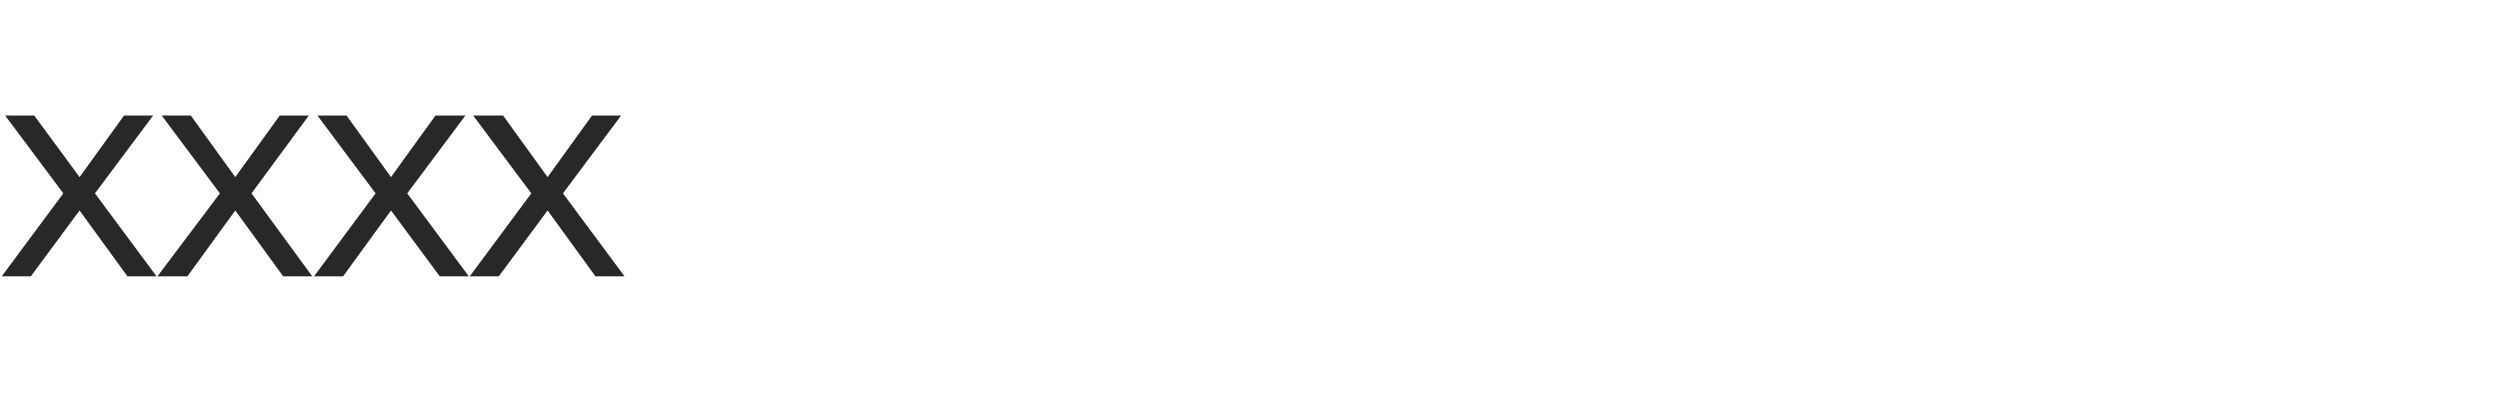 <?xml version="1.0" standalone="no"?><!DOCTYPE svg PUBLIC "-//W3C//DTD SVG 1.1//EN" "http://www.w3.org/Graphics/SVG/1.1/DTD/svg11.dtd"><svg xmlns="http://www.w3.org/2000/svg" version="1.1" width="292.2px" height="47.4px" viewBox="0 -10 292.2 47.4" style="top:-10px"><desc>XXXX</desc><defs/><g id="Polygon298483"><path d="m9.3 14.6l-5.7 7.7H.2l7.2-9.7L.6 3.5h3.4l5.3 7.2l5.2-7.2h3.4l-6.8 9.1l7.2 9.7h-3.4l-5.6-7.7zm18.2 0l-5.6 7.7h-3.5l7.3-9.7l-6.8-9.1h3.4l5.2 7.2l5.2-7.2h3.4l-6.7 9.1l7.1 9.7h-3.4l-5.6-7.7zm18.2 0l-5.6 7.7h-3.4l7.2-9.7l-6.8-9.1h3.4l5.2 7.2l5.2-7.2h3.5l-6.8 9.1l7.2 9.7h-3.4l-5.7-7.7zm18.3 0l-5.7 7.7h-3.4l7.2-9.7l-6.8-9.1h3.5l5.2 7.2l5.2-7.2h3.4l-6.8 9.1l7.2 9.7h-3.4L64 14.6z" stroke="none" fill="#282828"/></g></svg>